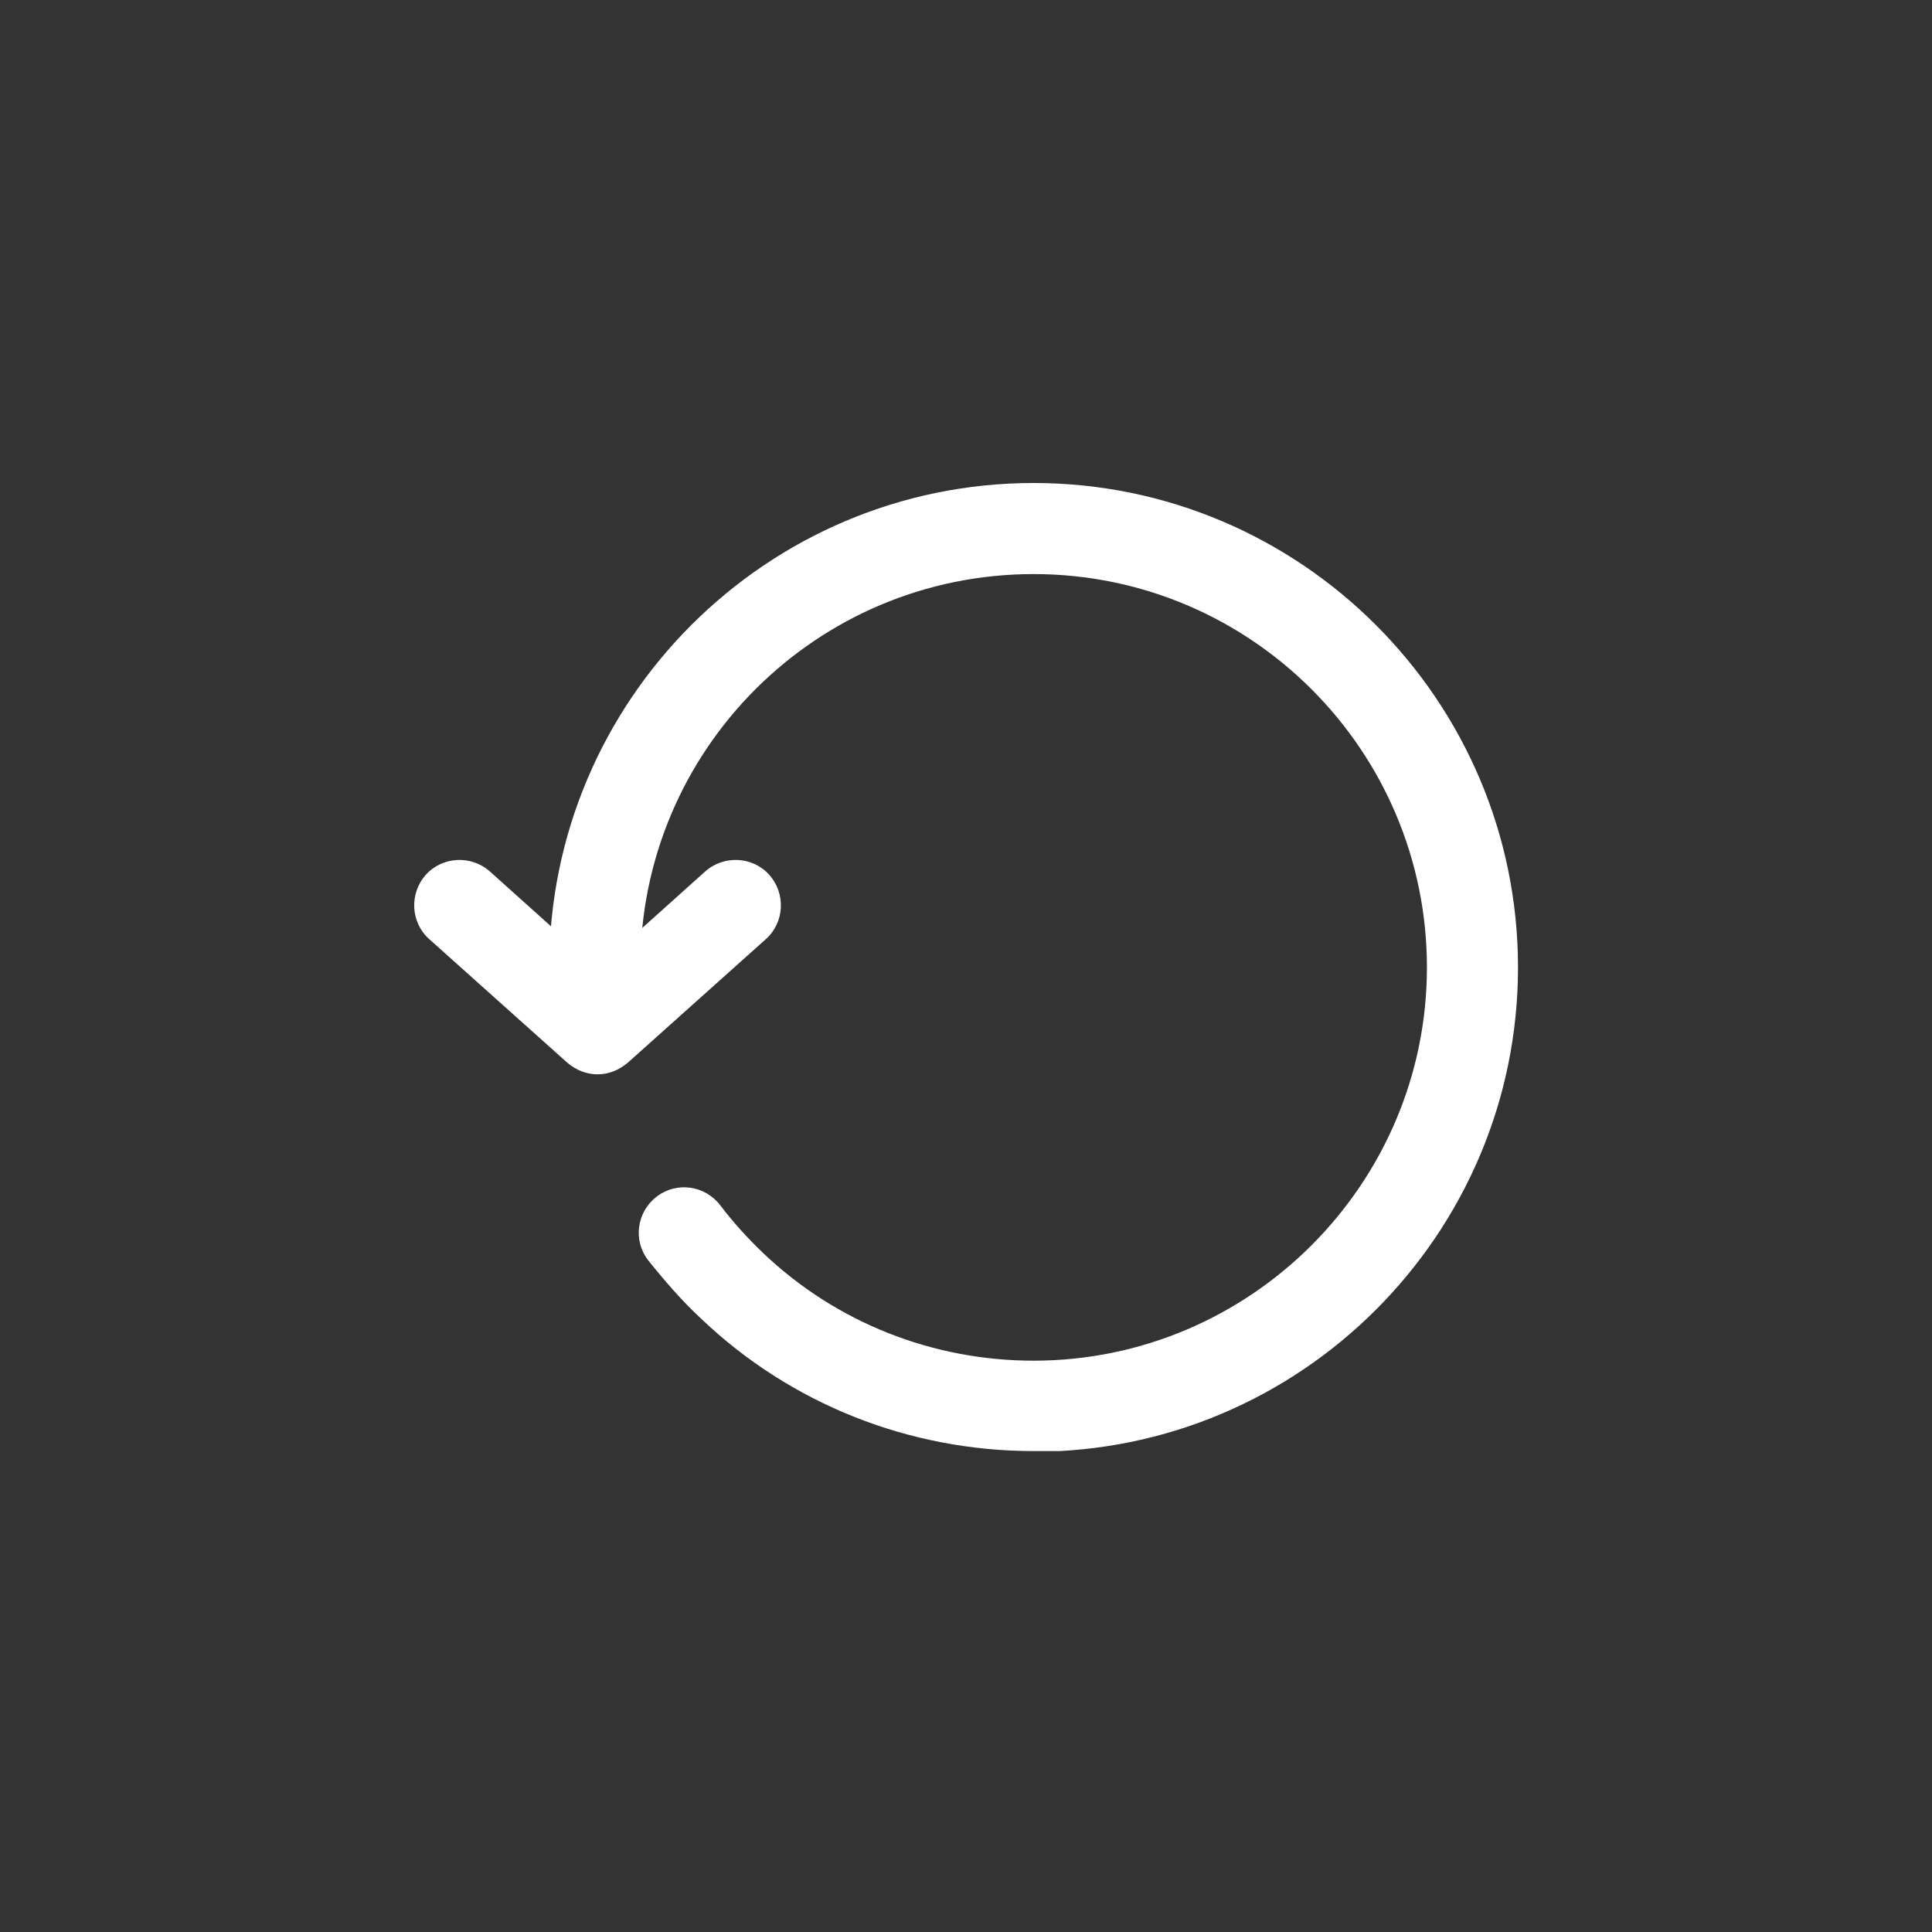 <svg width="28" height="28" viewBox="0 0 28 28" fill="none" xmlns="http://www.w3.org/2000/svg">
<rect x="0" y="0" width="28" height="28" fill="#333333" stroke="none"/>
<g clip-path="url(#clip0_1323_10)">
<path d="M14.98 21.03C13.18 21.03 11.46 20.35 10.16 19.11C9.88 18.85 9.63 18.56 9.39 18.26C9.17 17.97 9.23 17.56 9.52 17.34C9.81 17.12 10.22 17.18 10.44 17.47C10.63 17.72 10.84 17.95 11.06 18.16C12.12 19.17 13.52 19.72 14.98 19.72C18.12 19.72 20.68 17.16 20.68 14.02C20.68 10.88 18.13 8.32 14.98 8.32C11.83 8.32 9.28 10.87 9.28 14.02C9.28 14.38 8.99 14.68 8.62 14.68C8.25 14.68 7.96 14.39 7.96 14.02C7.96 10.15 11.11 7 14.98 7C18.85 7 22 10.15 22 14.02C22 17.89 18.85 21.04 14.98 21.04V21.03Z" fill="white"/>
<path d="M8.66 15.57C8.5 15.57 8.35 15.51 8.22 15.4L6.22 13.61C5.95 13.37 5.93 12.95 6.17 12.68C6.41 12.41 6.83 12.39 7.1 12.63L8.66 14.03L10.22 12.63C10.49 12.39 10.91 12.41 11.15 12.68C11.39 12.95 11.37 13.37 11.1 13.61L9.1 15.4C8.97 15.51 8.82 15.57 8.66 15.57V15.57Z" fill="white"/>
</g>
<defs>
<clipPath id="clip0_1323_10">
<rect width="16" height="14.03" fill="white" transform="translate(6 7)"/>
</clipPath>
</defs>
</svg>